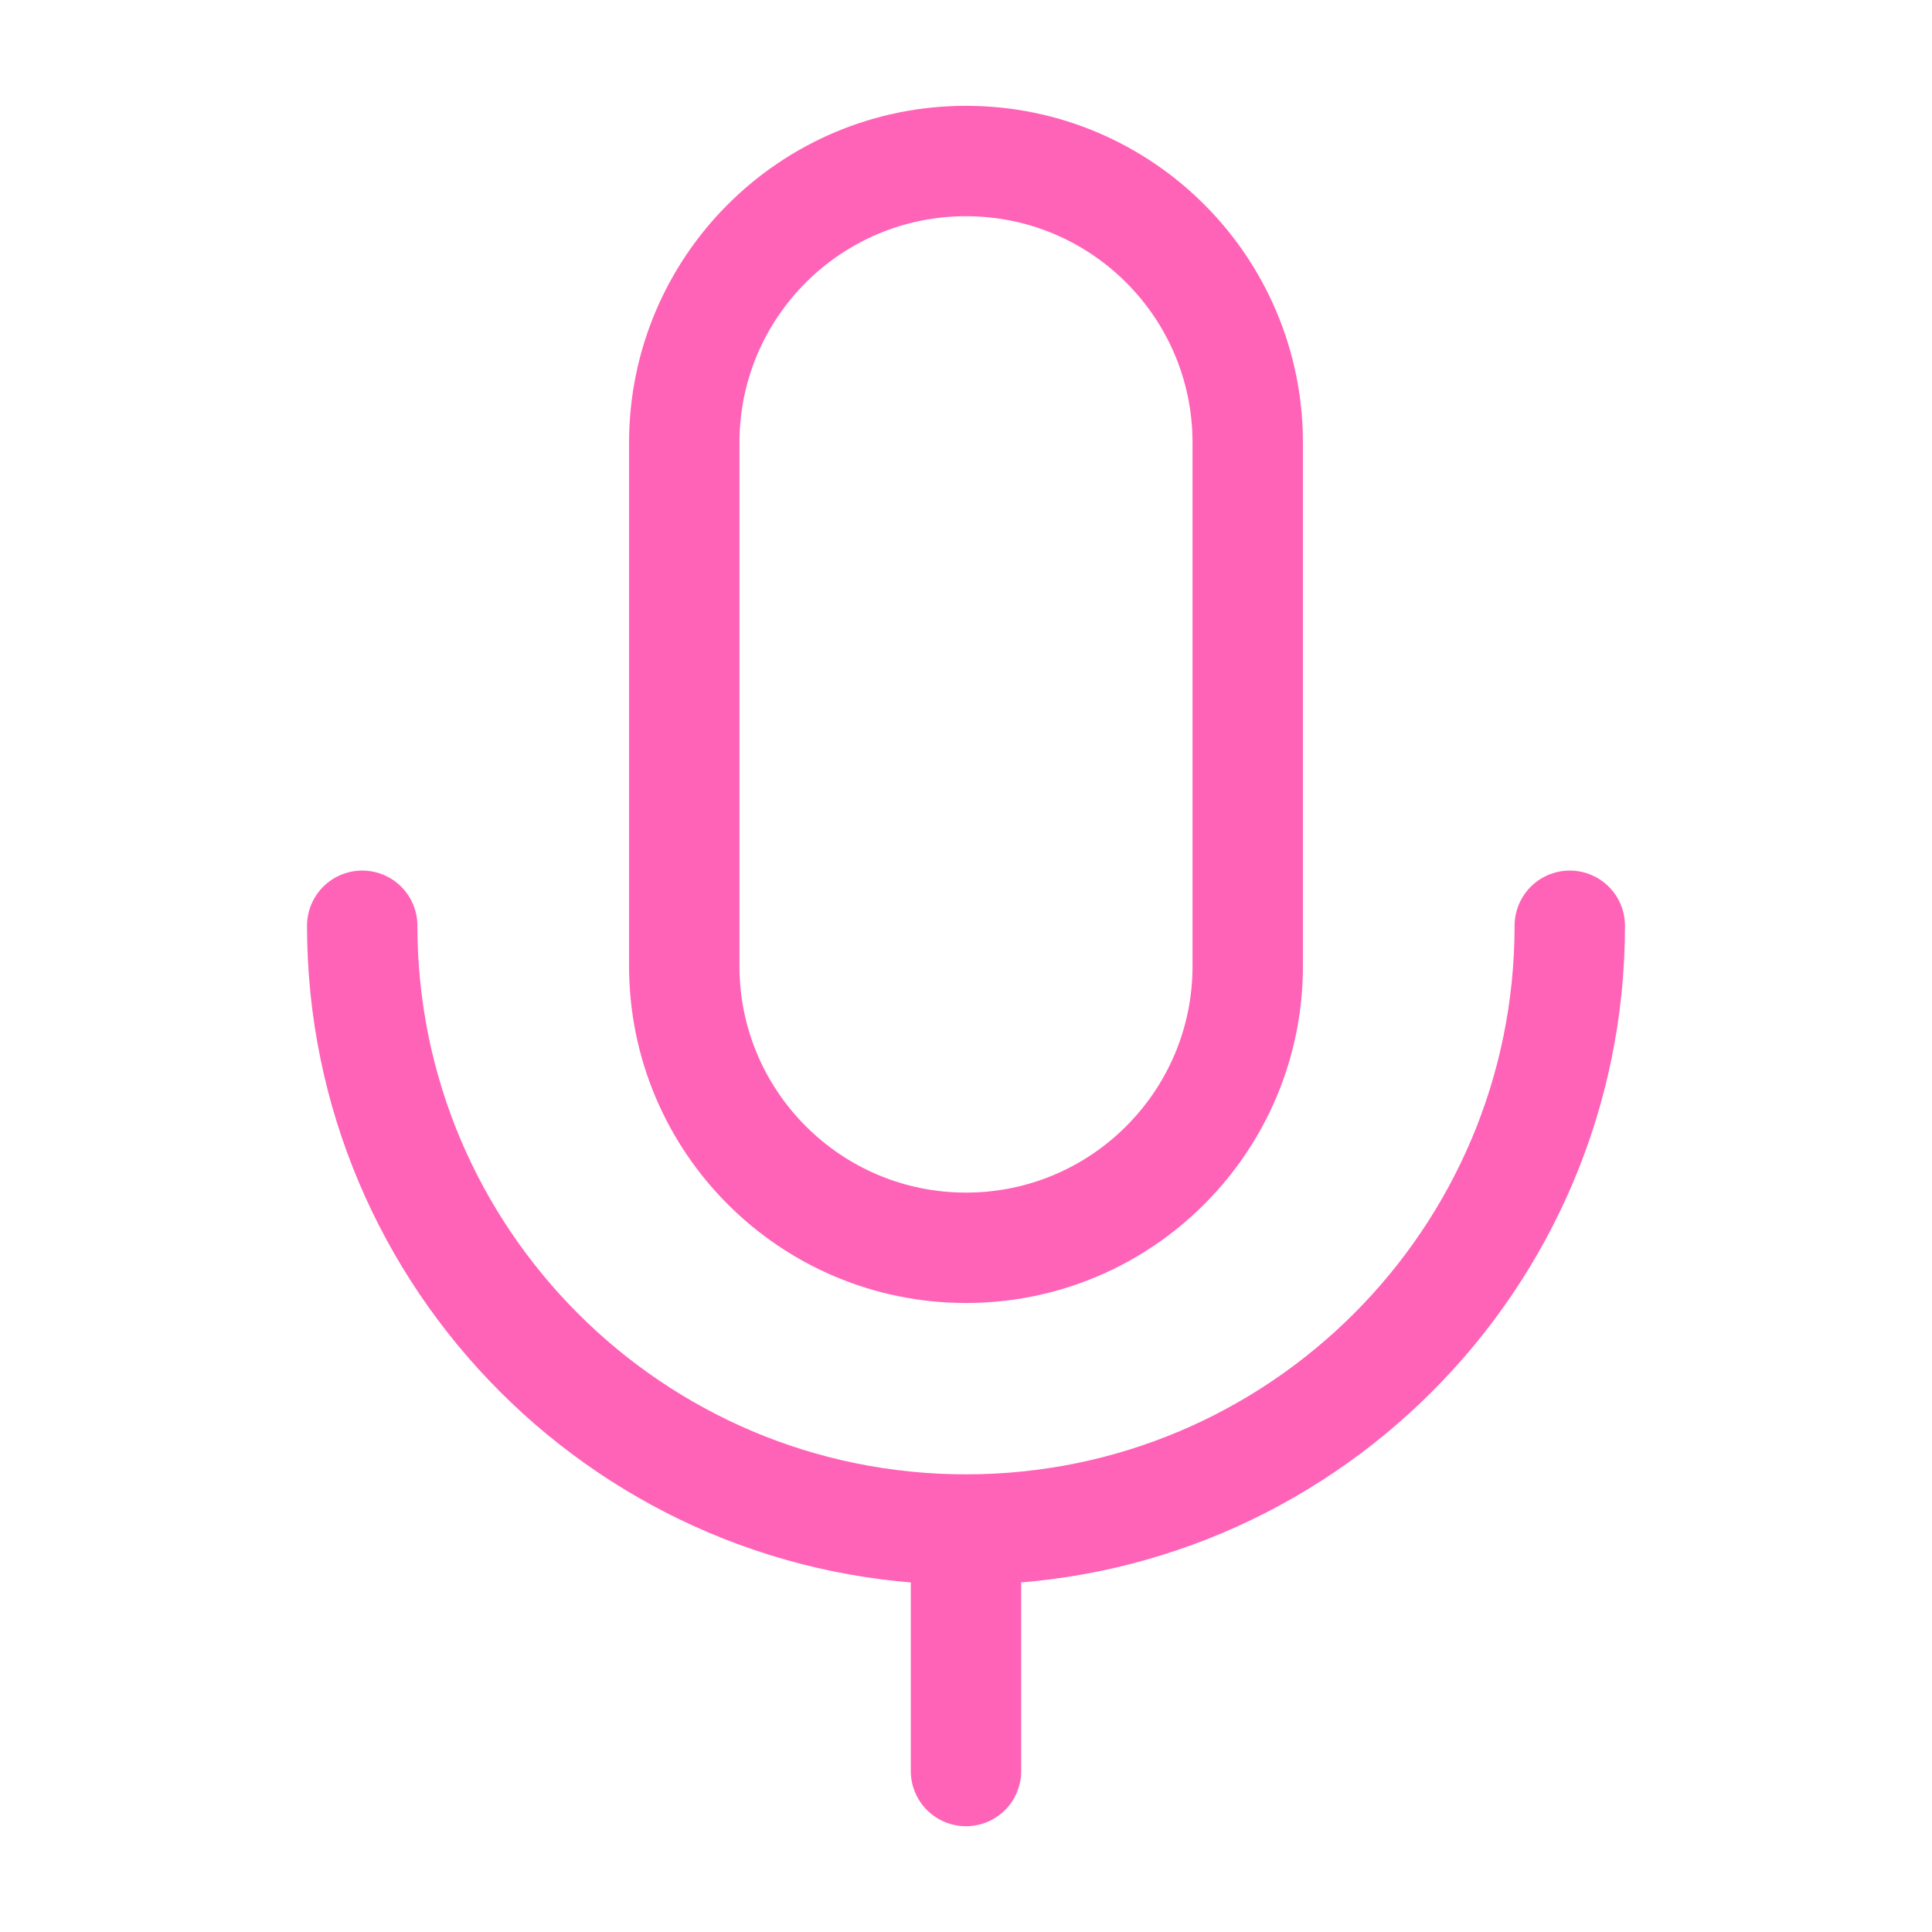 <svg width="35" height="35" viewBox="0 0 35 35" fill="none" xmlns="http://www.w3.org/2000/svg">
<path d="M22.604 8.021C22.604 5.202 20.319 2.917 17.5 2.917C14.681 2.917 12.396 5.202 12.396 8.021V17.5C12.396 20.319 14.681 22.605 17.5 22.605C20.319 22.605 22.604 20.319 22.604 17.5V8.021Z" stroke="#FF63B8" stroke-width="2" stroke-linejoin="round"/>
<path d="M6.562 16.771C6.562 22.812 11.46 27.709 17.5 27.709M17.5 27.709C23.54 27.709 28.438 22.812 28.438 16.771M17.5 27.709V32.084" stroke="#FF63B8" stroke-width="2" stroke-linecap="round" stroke-linejoin="round"/>
</svg>
